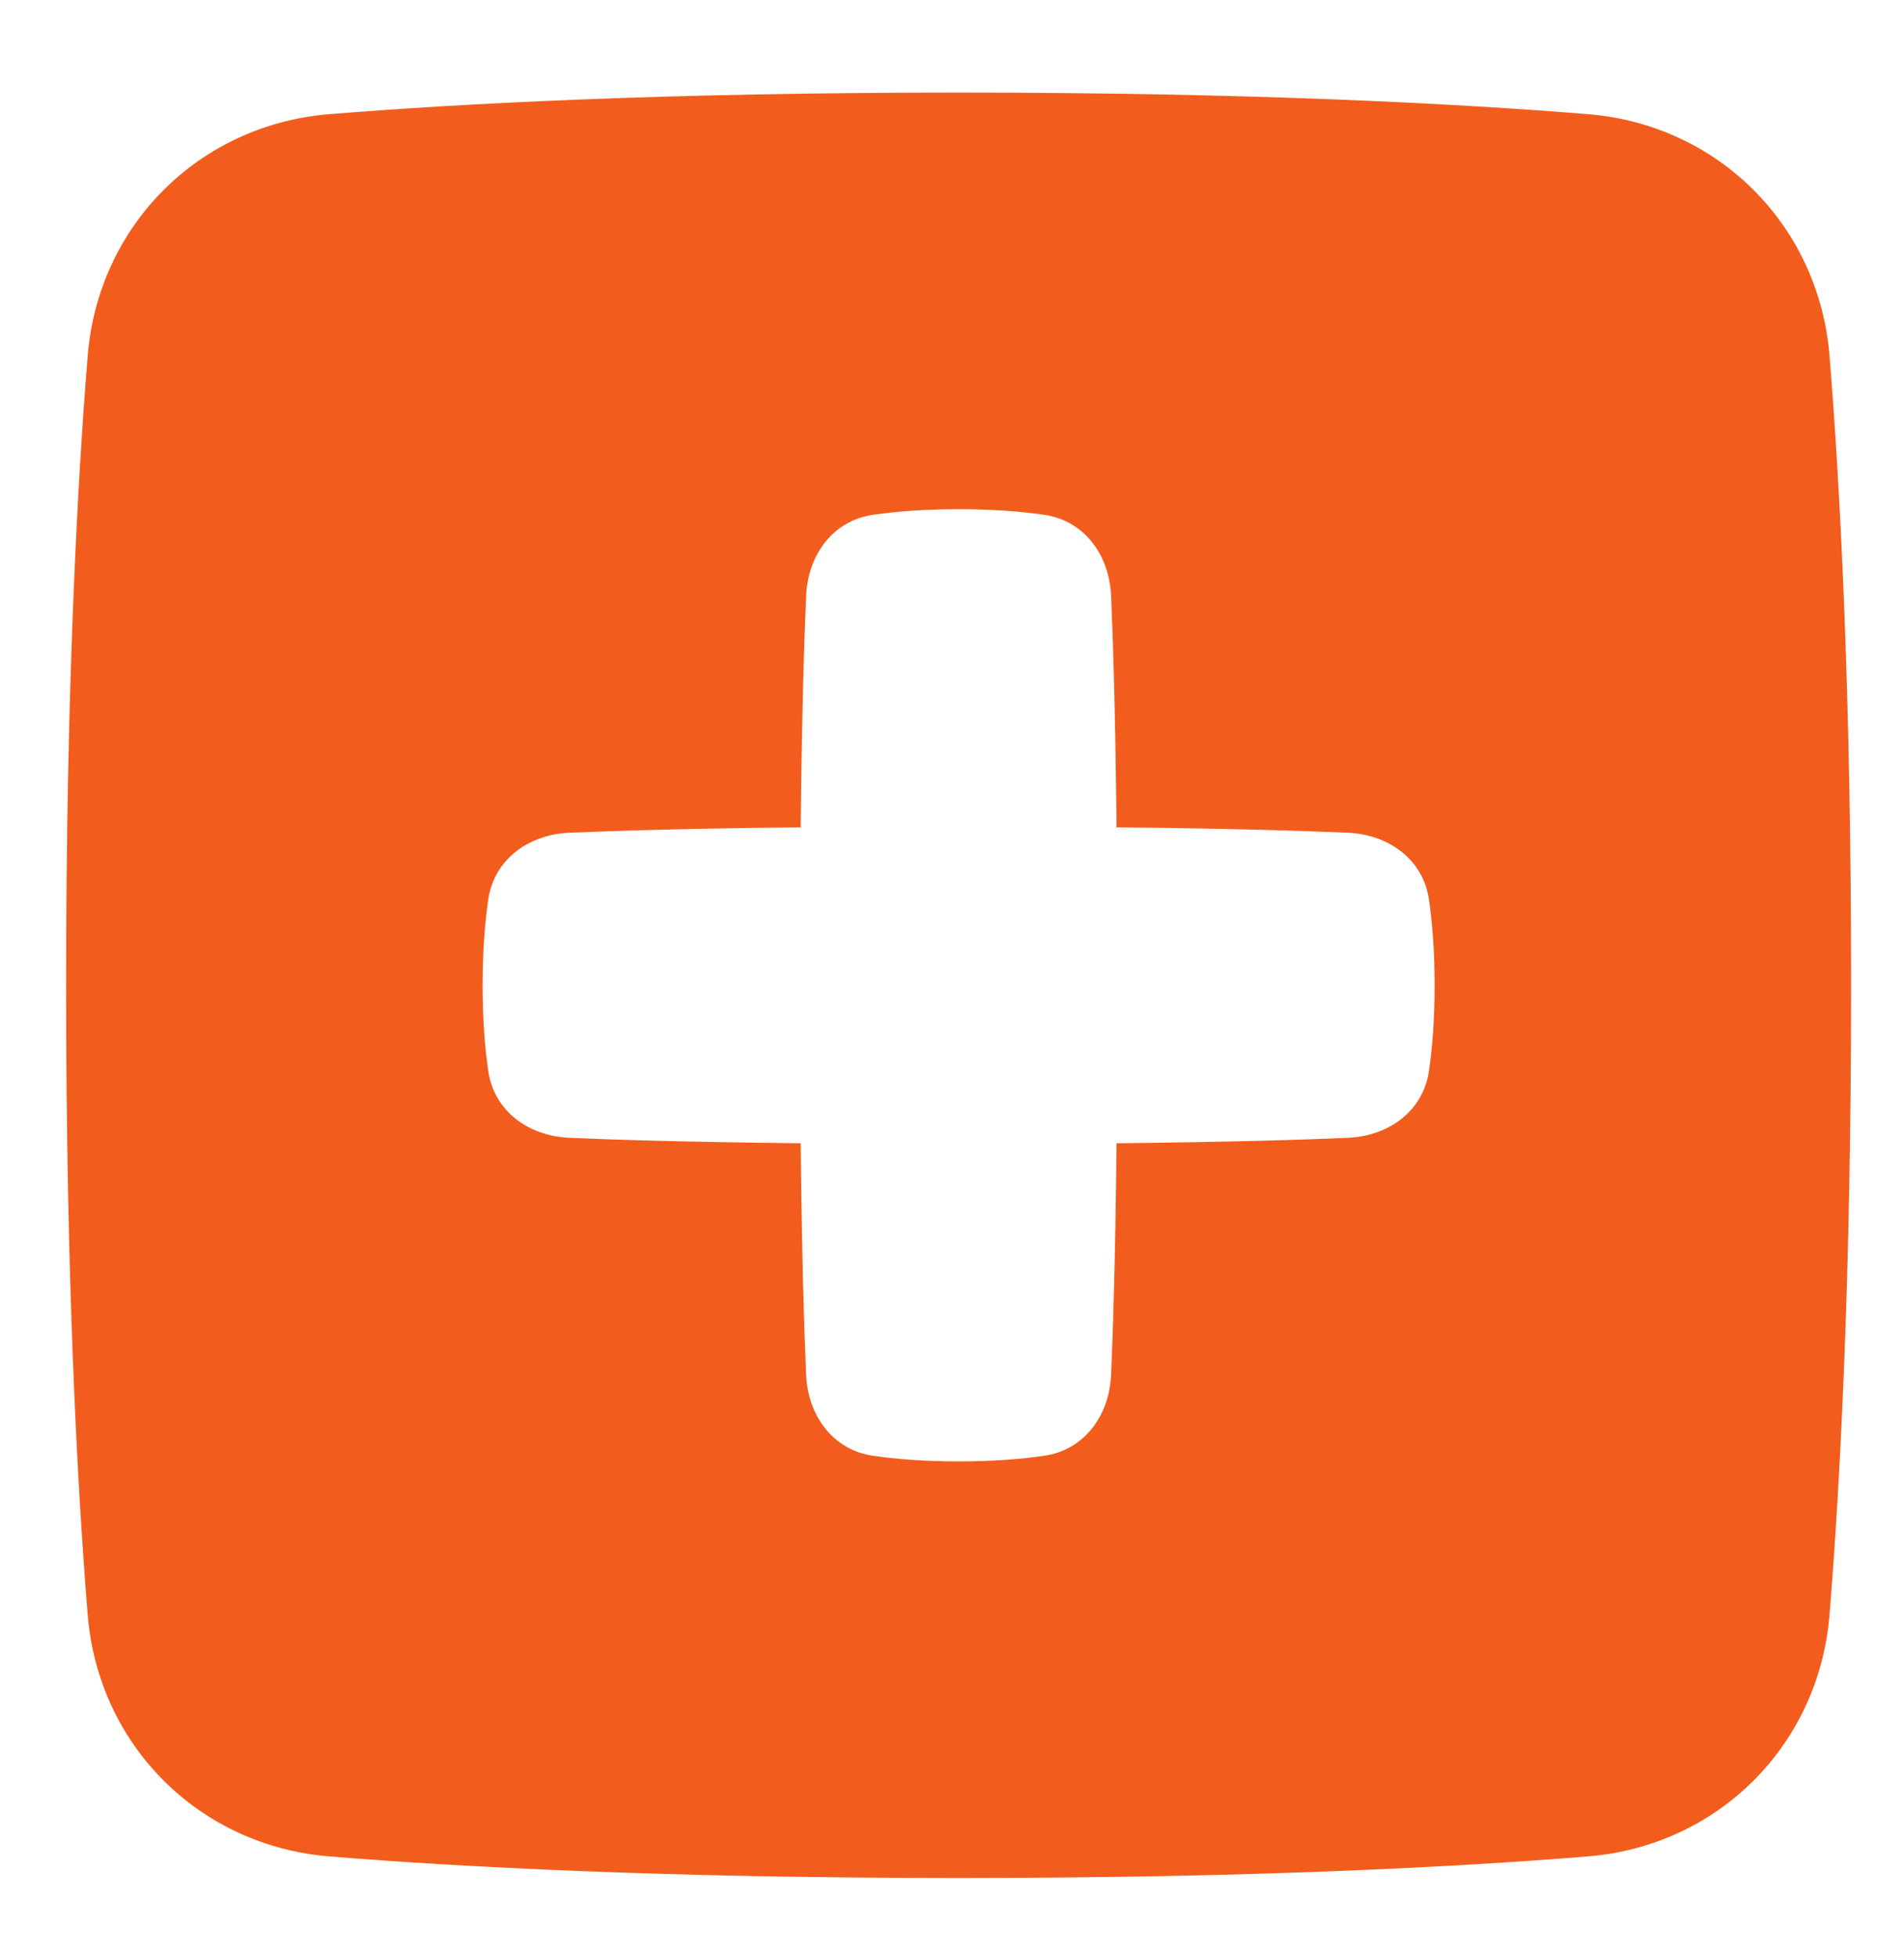 <svg width="36" height="37" viewBox="0 0 36 37" fill="none" xmlns="http://www.w3.org/2000/svg">
<path fill-rule="evenodd" clip-rule="evenodd" d="M30.023 2.158C27.57 1.959 23.676 1.75 18.125 1.75C12.574 1.75 8.68 1.959 6.227 2.158C3.761 2.358 1.858 4.261 1.658 6.727C1.459 9.18 1.25 13.074 1.25 18.625C1.25 24.176 1.459 28.07 1.658 30.523C1.858 32.989 3.761 34.892 6.227 35.092C8.68 35.291 12.574 35.5 18.125 35.5C23.676 35.5 27.57 35.291 30.023 35.092C32.489 34.892 34.392 32.989 34.592 30.523C34.791 28.07 35 24.176 35 18.625C35 13.074 34.791 9.18 34.592 6.727C34.392 4.261 32.489 2.358 30.023 2.158ZM15.242 25.99C15.276 26.756 15.745 27.408 16.504 27.518C16.921 27.579 17.456 27.625 18.125 27.625C18.794 27.625 19.329 27.579 19.746 27.518C20.505 27.408 20.974 26.756 21.008 25.99C21.046 25.125 21.089 23.734 21.111 21.611C23.234 21.589 24.625 21.546 25.49 21.508C26.256 21.474 26.908 21.005 27.018 20.246C27.079 19.829 27.125 19.294 27.125 18.625C27.125 17.956 27.079 17.421 27.018 17.004C26.908 16.245 26.256 15.776 25.49 15.742C24.625 15.704 23.234 15.661 21.111 15.639C21.089 13.516 21.046 12.126 21.008 11.26C20.974 10.494 20.505 9.842 19.746 9.732C19.329 9.671 18.794 9.625 18.125 9.625C17.456 9.625 16.921 9.671 16.504 9.732C15.745 9.842 15.276 10.494 15.242 11.26C15.204 12.126 15.161 13.516 15.139 15.639C13.016 15.661 11.626 15.704 10.76 15.742C9.994 15.776 9.342 16.245 9.232 17.004C9.171 17.421 9.125 17.956 9.125 18.625C9.125 19.294 9.171 19.829 9.232 20.246C9.342 21.005 9.994 21.474 10.76 21.508C11.626 21.546 13.016 21.589 15.139 21.611C15.161 23.734 15.204 25.125 15.242 25.99Z" fill="#F25D1D"/>
</svg>
